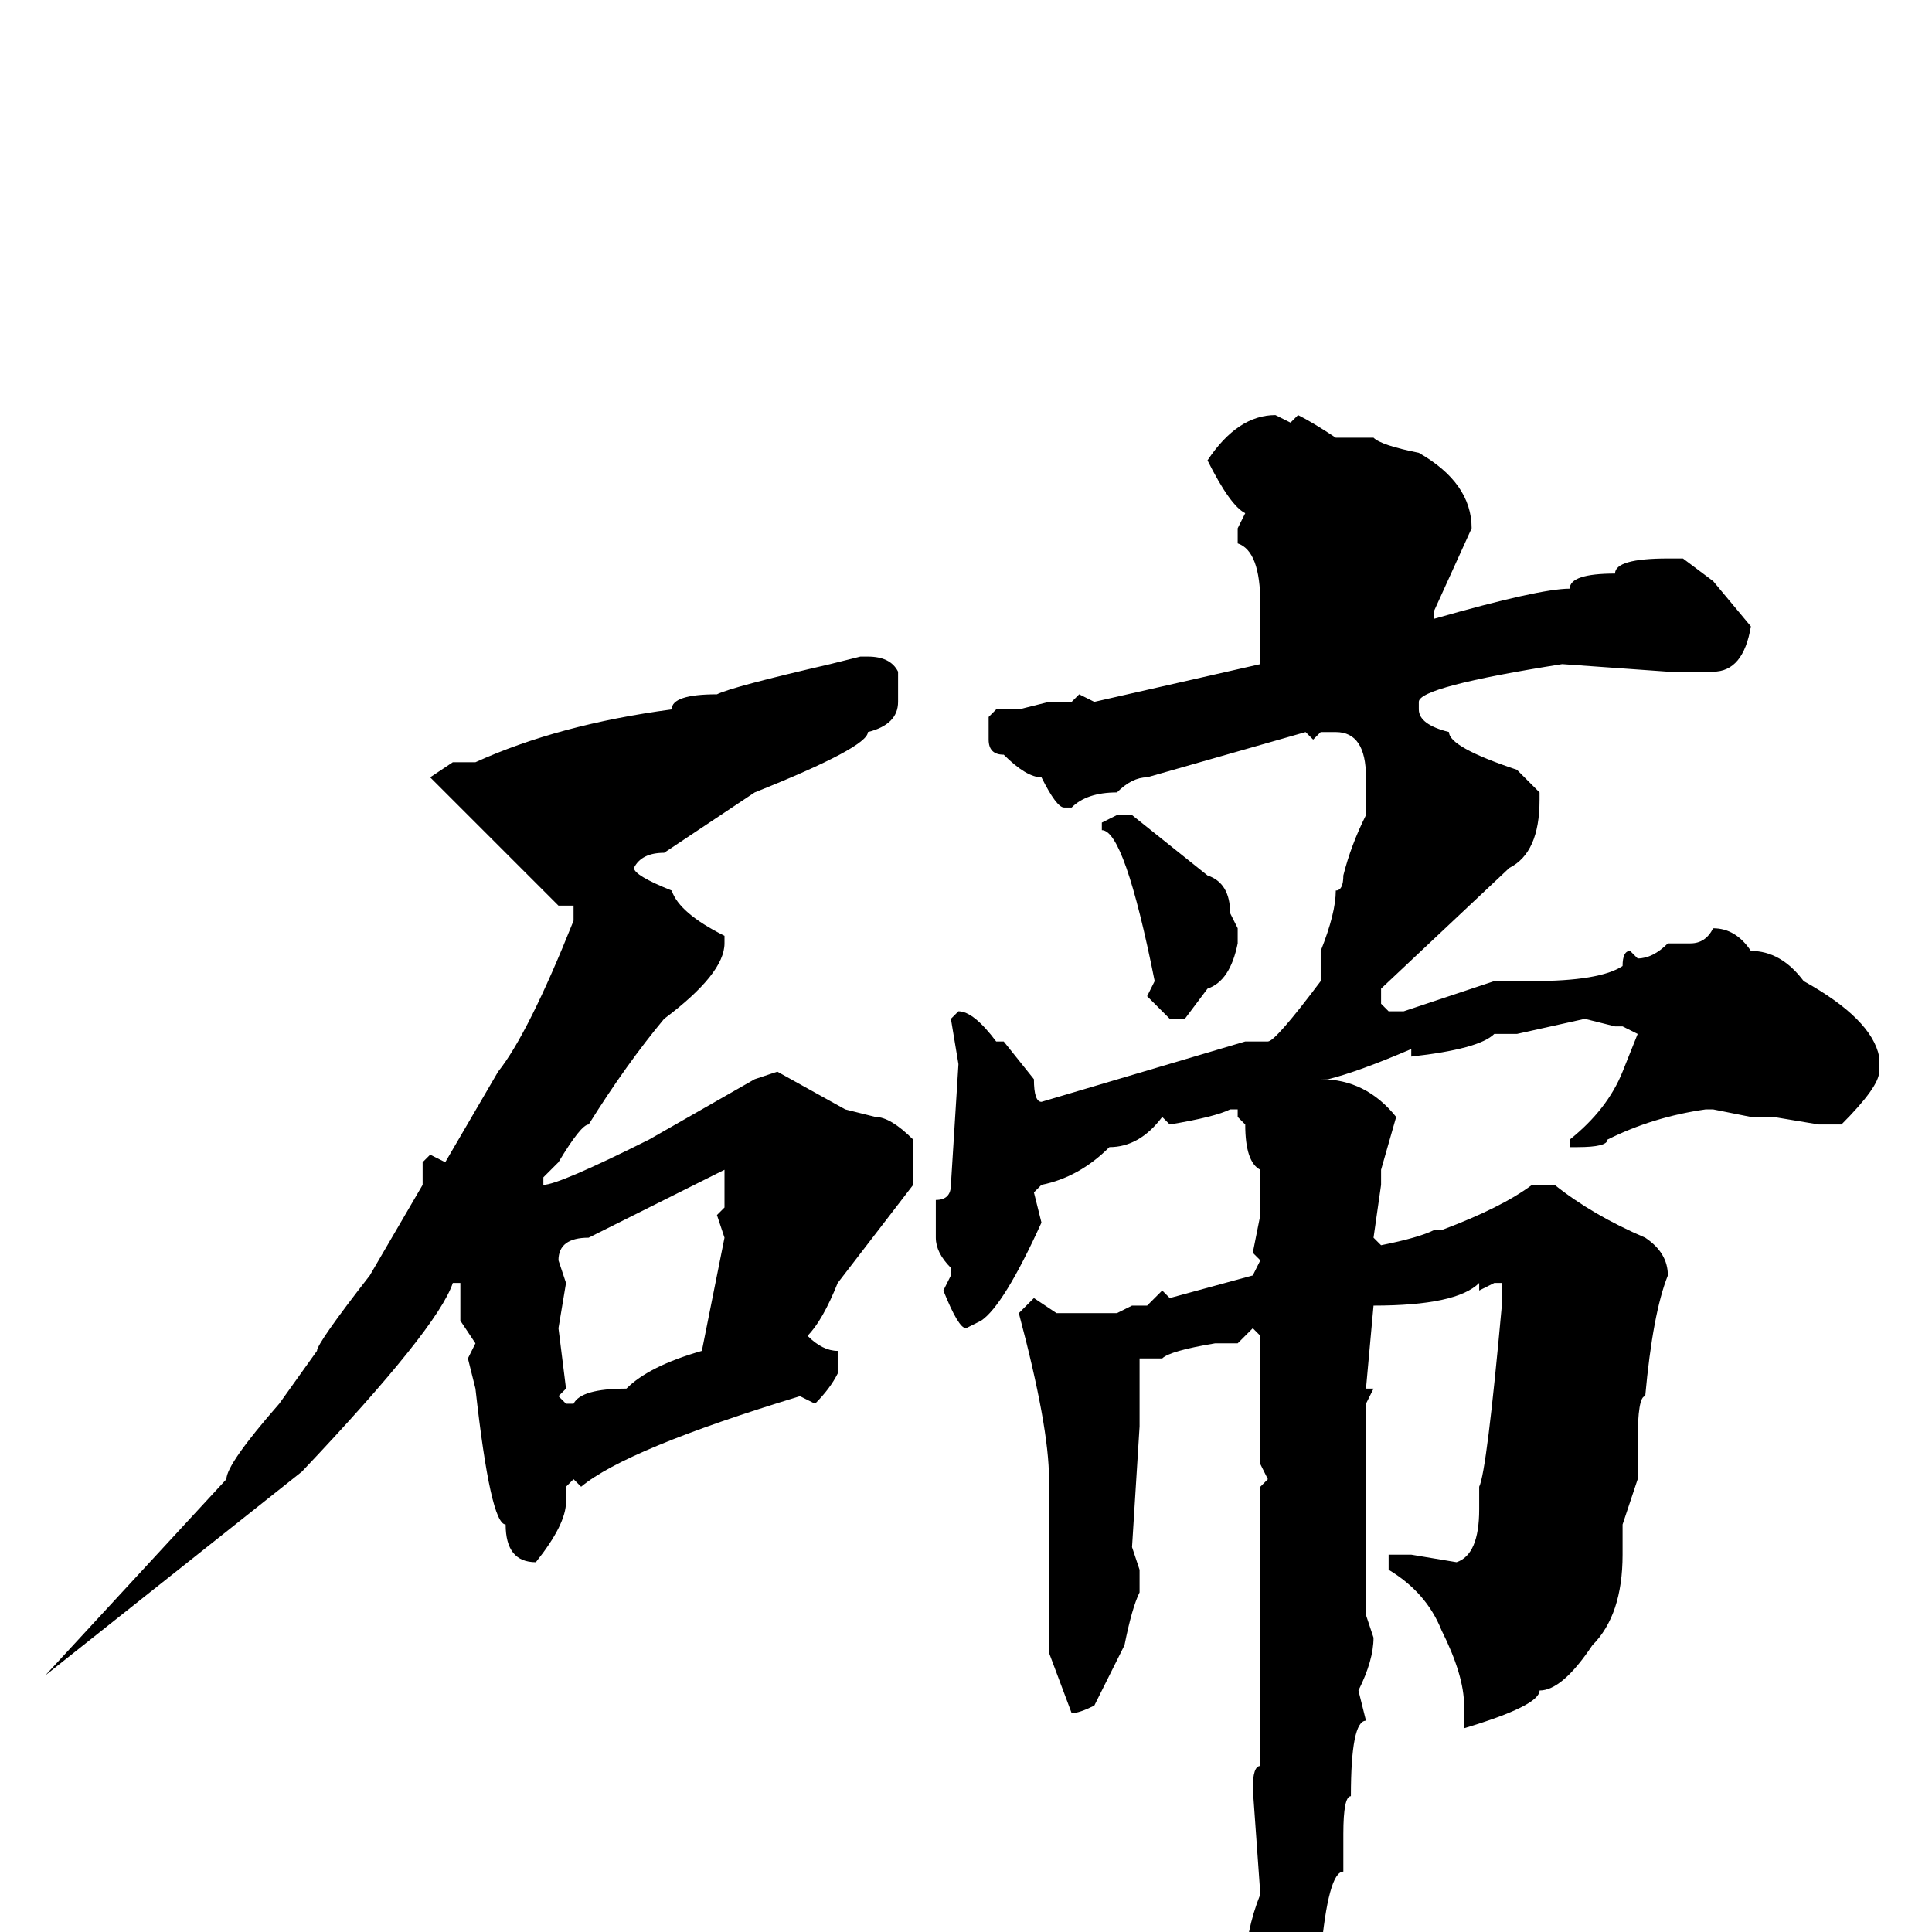 <svg xmlns="http://www.w3.org/2000/svg" viewBox="0 -256 256 256">
	<path fill="#000000" d="M169 -201L171 -200L172 -201Q174 -200 177 -198H182Q183 -197 188 -196Q195 -192 195 -186L190 -175V-174Q204 -178 208 -178Q208 -180 214 -180Q214 -182 221 -182H223L227 -179L232 -173Q231 -167 227 -167H222H221L207 -168Q188 -165 188 -163V-162Q188 -160 192 -159Q192 -157 201 -154L204 -151V-150Q204 -143 200 -141L183 -125V-123L184 -122H186L198 -126H203Q212 -126 215 -128Q215 -130 216 -130L217 -129Q219 -129 221 -131H224Q226 -131 227 -133Q230 -133 232 -130Q236 -130 239 -126Q248 -121 249 -116V-114Q249 -112 244 -107H241L235 -108H232L227 -109H226Q219 -108 213 -105Q213 -104 209 -104H208V-105Q213 -109 215 -114L217 -119L215 -120H214L210 -121L201 -119H198Q196 -117 187 -116V-117Q180 -114 176 -113H175Q181 -113 185 -108L183 -101V-99L182 -92L183 -91Q188 -92 190 -93H191Q199 -96 203 -99H206Q211 -95 218 -92Q221 -90 221 -87Q219 -82 218 -71Q217 -71 217 -65V-60L215 -54V-50Q215 -42 211 -38Q207 -32 204 -32Q204 -30 194 -27V-30Q194 -34 191 -40Q189 -45 184 -48V-50H185H187L193 -49Q196 -50 196 -56V-59Q197 -61 199 -83V-85V-86H198L196 -85V-86Q193 -83 182 -83L181 -72H182L181 -70V-51V-49V-47V-42L182 -39H181H182Q182 -36 180 -32L181 -28Q179 -28 179 -18Q178 -18 178 -13V-8Q176 -8 175 3Q174 3 173 9Q170 14 169 22Q168 25 167 25H166L165 24V20L166 15L165 9V5Q165 0 167 -5L166 -19Q166 -22 167 -22V-26V-43V-45V-49V-59L168 -60L167 -62V-79L166 -80L164 -78H161Q155 -77 154 -76H151V-74V-72V-70V-67L150 -51L151 -48V-45Q150 -43 149 -38L145 -30Q143 -29 142 -29L139 -37V-44V-46V-50V-60Q139 -67 135 -82L137 -84L140 -82H148L150 -83H152L154 -85L155 -84L166 -87L167 -89L166 -90L167 -95V-101Q165 -102 165 -107L164 -108V-109H163Q161 -108 155 -107L154 -108Q151 -104 147 -104Q143 -100 138 -99L137 -98L138 -94Q133 -83 130 -81L128 -80Q127 -80 125 -85L126 -87V-88Q124 -90 124 -92V-97Q126 -97 126 -99L127 -115L126 -121L127 -122Q129 -122 132 -118H133L137 -113Q137 -110 138 -110L165 -118H168Q169 -118 175 -126V-130Q177 -135 177 -138Q178 -138 178 -140Q179 -144 181 -148V-153Q181 -159 177 -159H175L174 -158L173 -159L152 -153Q150 -153 148 -151Q144 -151 142 -149H141Q140 -149 138 -153Q136 -153 133 -156Q131 -156 131 -158V-161L132 -162H133H135L139 -163H142L143 -164L145 -163L167 -168V-170V-176Q167 -183 164 -184V-186L165 -188Q163 -189 160 -195Q164 -201 169 -201ZM114 -169H115Q118 -169 119 -167V-163Q119 -160 115 -159Q115 -157 100 -151L88 -143Q85 -143 84 -141Q84 -140 89 -138Q90 -135 96 -132V-131Q96 -127 88 -121Q83 -115 78 -107Q77 -107 74 -102L72 -100V-99Q74 -99 86 -105L100 -113L103 -114L112 -109L116 -108Q118 -108 121 -105V-99L111 -86Q109 -81 107 -79Q109 -77 111 -77V-74Q110 -72 108 -70L106 -71Q83 -64 77 -59L76 -60L75 -59V-57Q75 -54 71 -49Q67 -49 67 -54Q65 -54 63 -72L62 -76L63 -78L61 -81V-84V-86H60Q58 -80 40 -61L6 -34L30 -60Q30 -62 37 -70L42 -77Q42 -78 49 -87L56 -99V-100V-101V-102L57 -103L59 -102L66 -114Q70 -119 76 -134V-136H74Q64 -146 57 -153L60 -155H63Q74 -160 89 -162Q89 -164 95 -164Q97 -165 110 -168ZM148 -148H150L160 -140Q163 -139 163 -135L164 -133V-131Q163 -126 160 -125L157 -121H155L152 -124L153 -126Q149 -146 146 -146V-147ZM74 -89L75 -86L74 -80L75 -72L74 -71L75 -70H76Q77 -72 83 -72Q86 -75 93 -77L96 -92L95 -95L96 -96V-97V-101L78 -92Q74 -92 74 -89Z"/>
</svg>